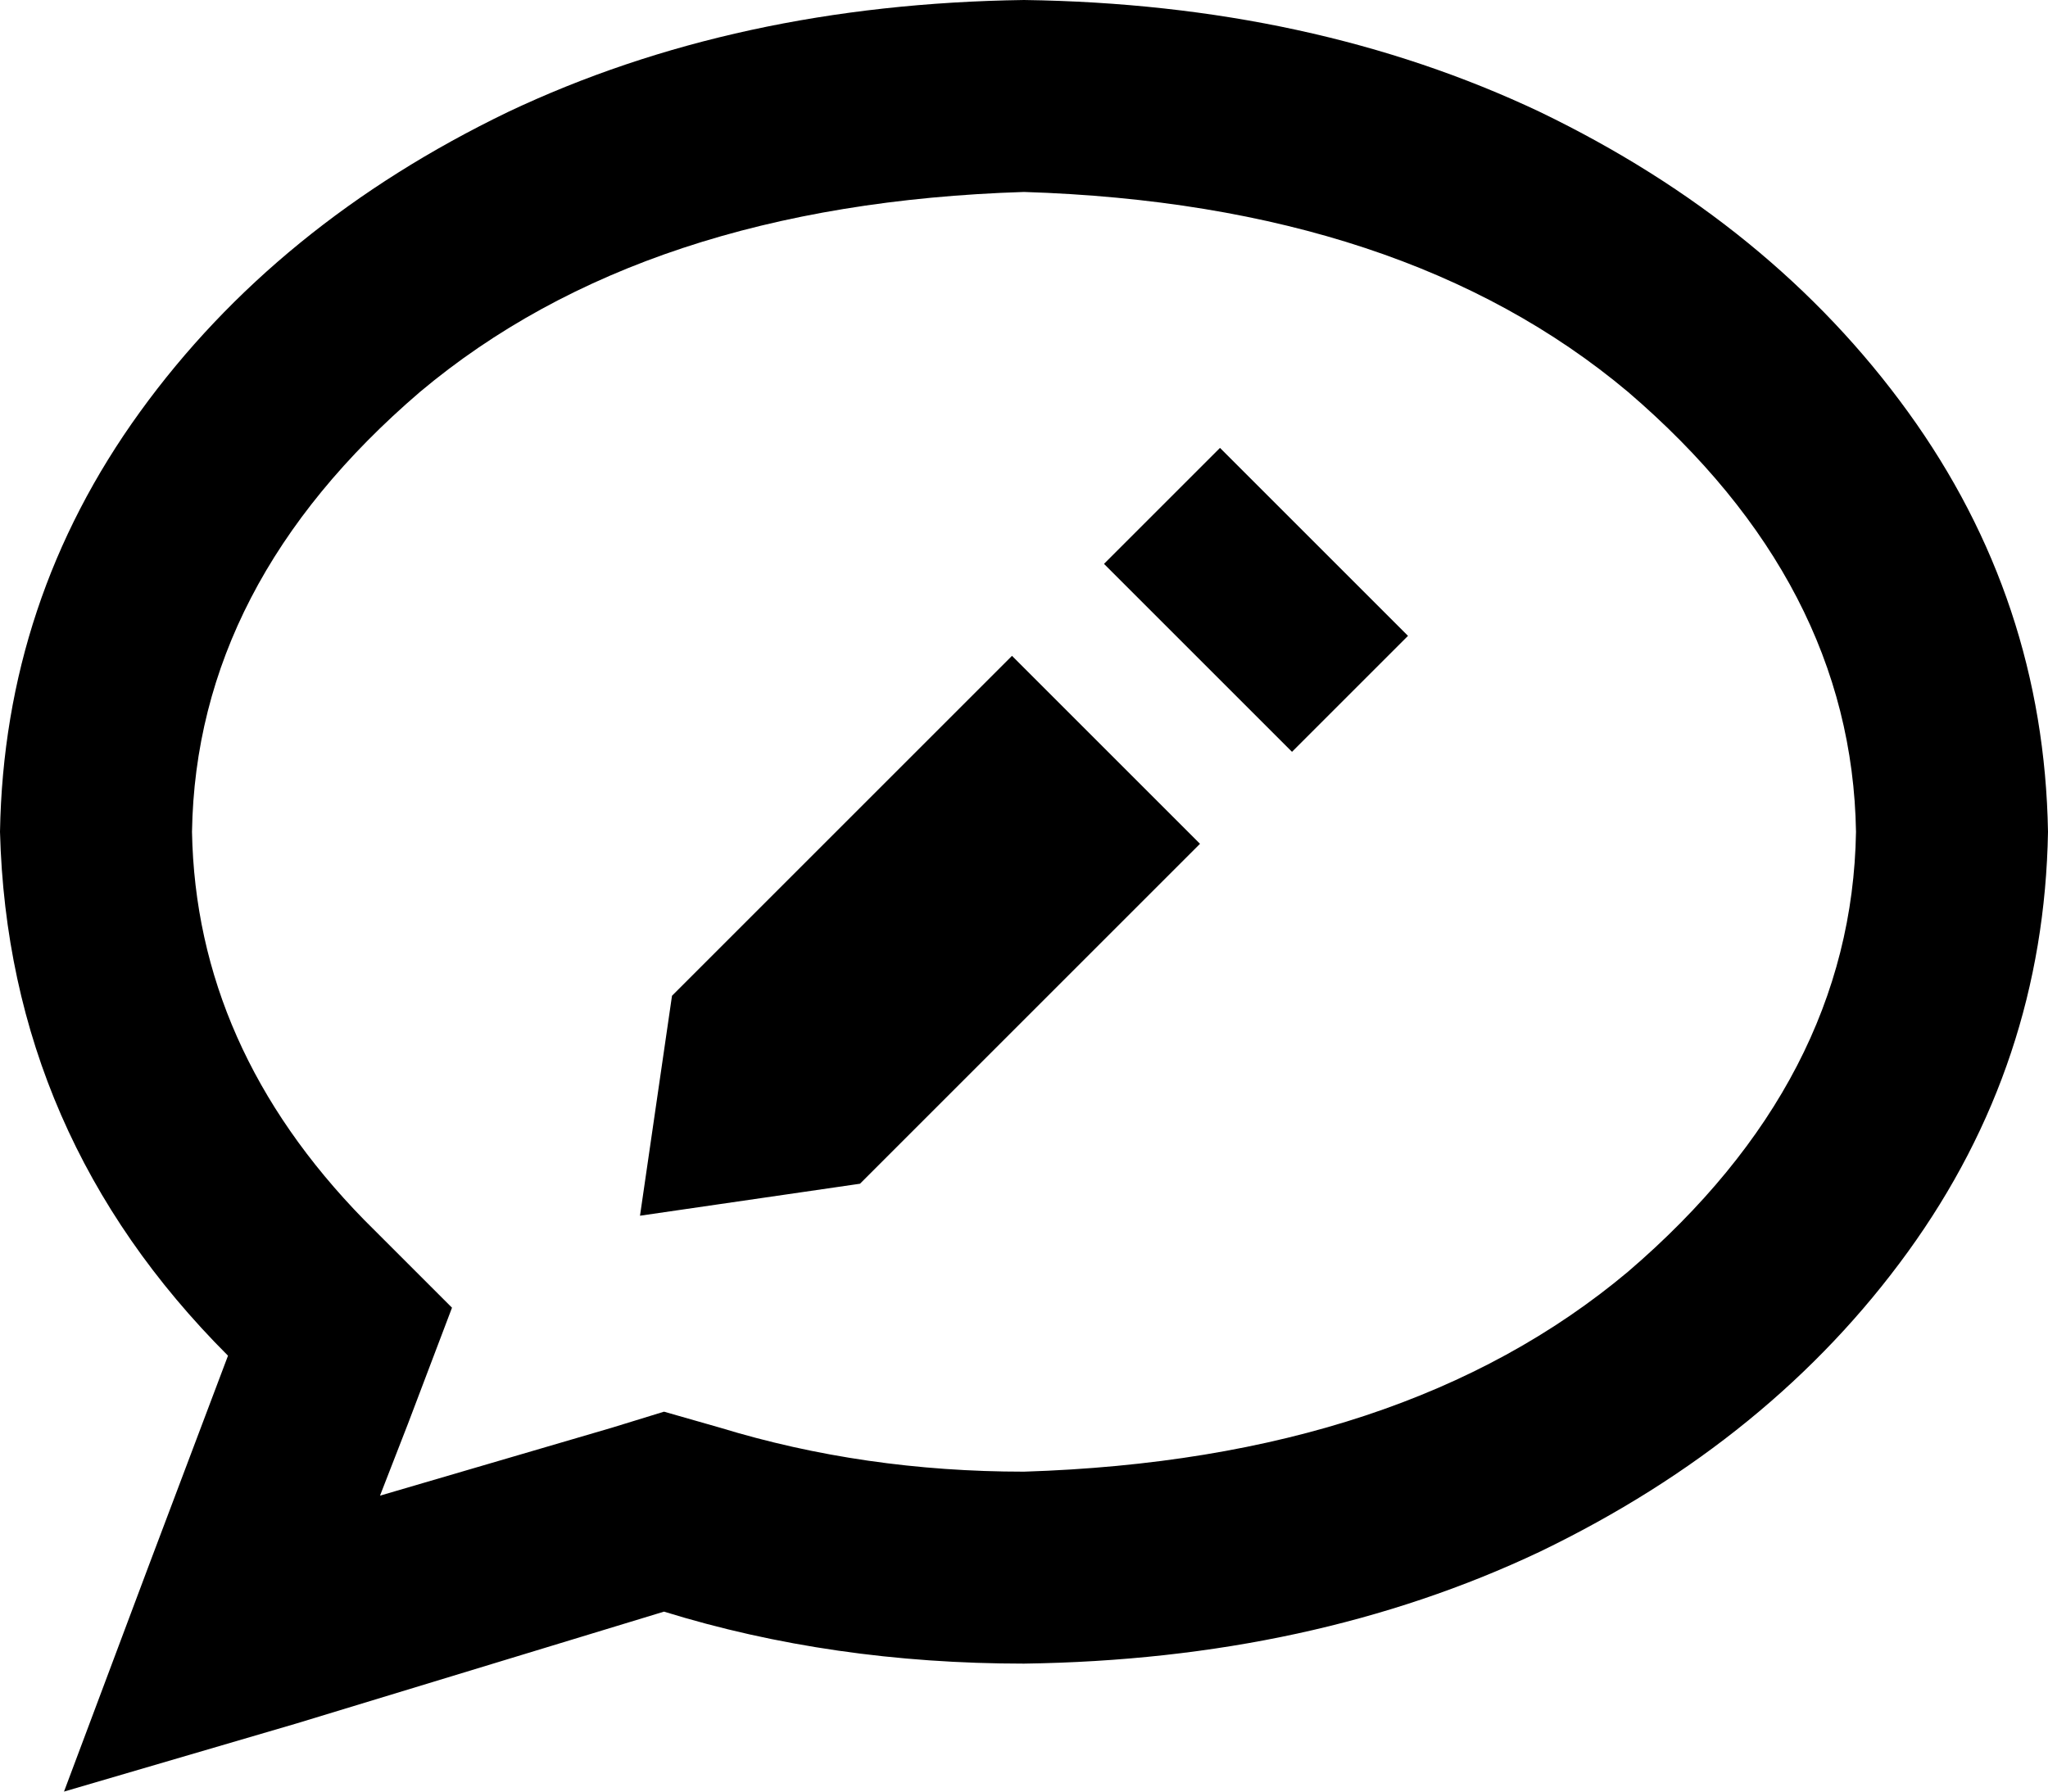 <svg viewBox="0 0 512 448">
  <path
    d="M 102 356 L 113 327 L 91 305 Q 49 262 48 208 Q 49 146 105 98 Q 161 51 256 48 Q 351 51 407 98 Q 463 146 464 208 Q 463 270 407 318 Q 351 365 256 368 Q 216 368 180 357 L 166 353 L 153 357 L 95 374 L 102 356 L 102 356 Z M 16 448 L 74 431 L 166 403 Q 208 416 256 416 Q 328 415 385 388 Q 443 360 477 313 Q 511 266 512 208 Q 511 150 477 103 Q 443 56 385 28 Q 328 1 256 0 Q 184 1 127 28 Q 69 56 35 103 Q 1 150 0 208 Q 2 284 57 339 L 37 392 L 16 448 L 16 448 Z M 305 112 L 276 141 L 323 188 L 352 159 L 305 112 L 305 112 Z M 253 164 L 168 249 L 160 304 L 215 296 L 300 211 L 253 164 L 253 164 Z"
  />
</svg>